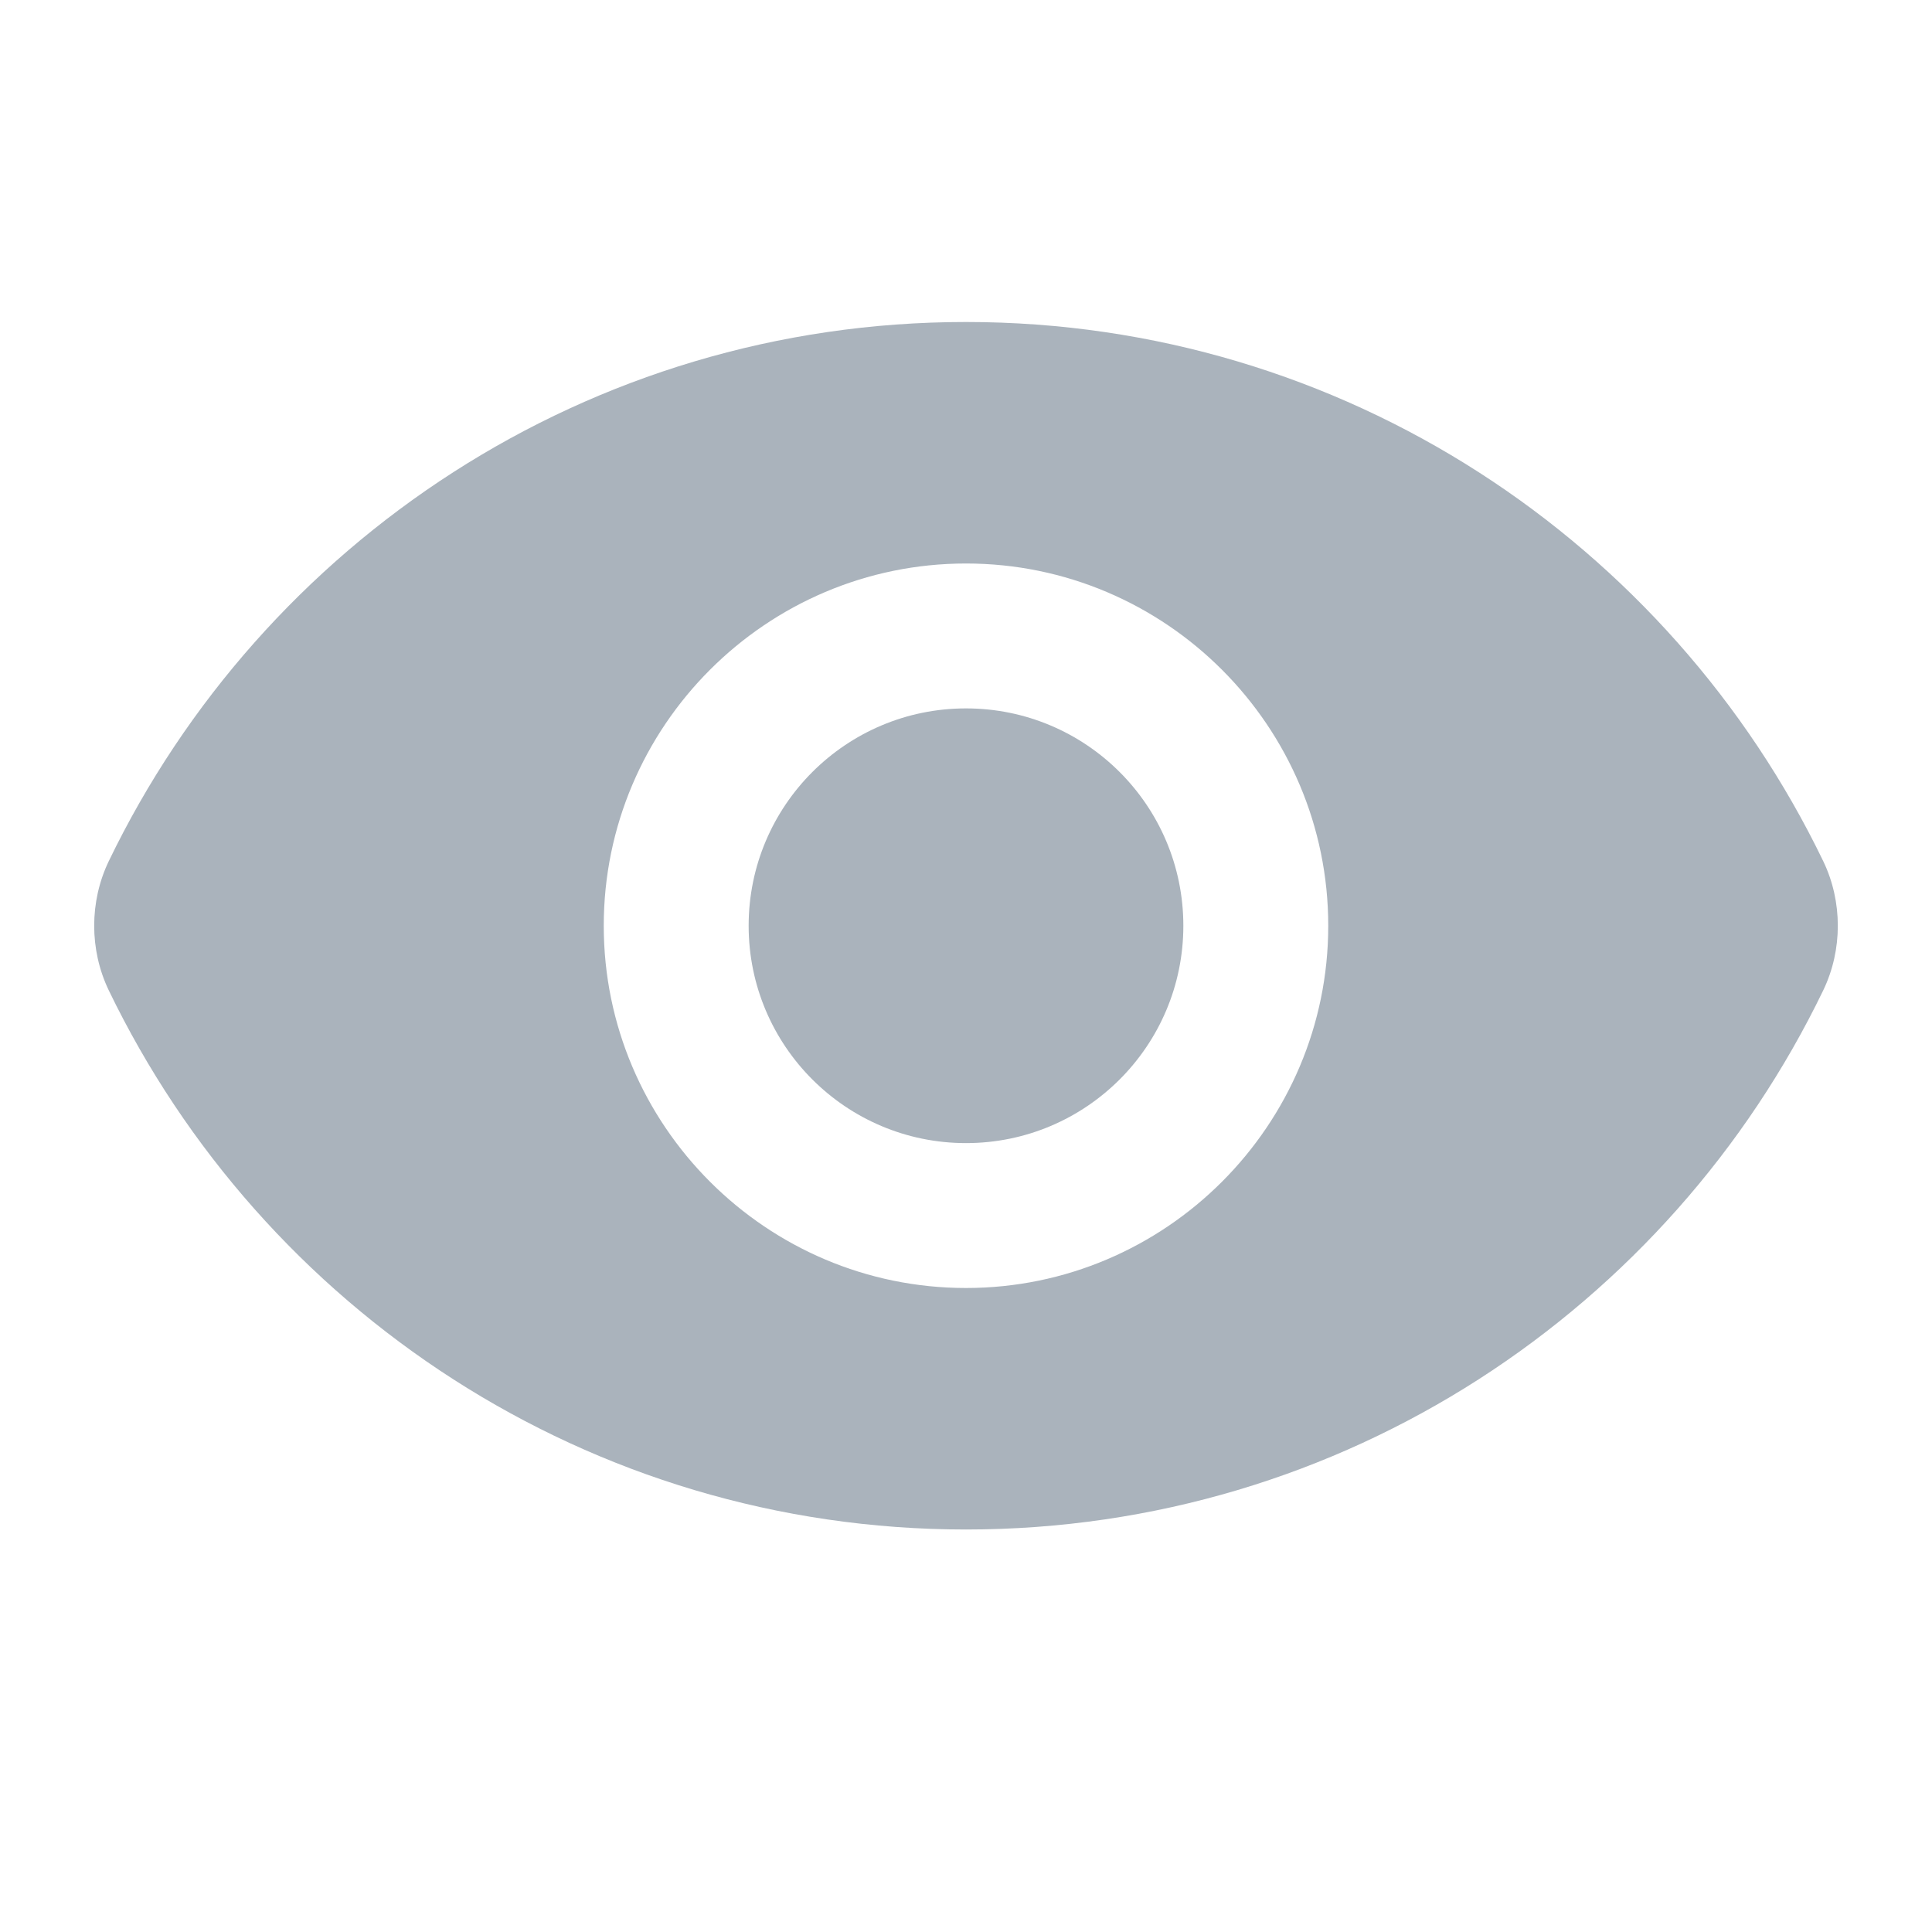 <svg width="24" height="24" viewBox="0 0 24 24" fill="none" xmlns="http://www.w3.org/2000/svg">
<path d="M12 4C7.31 4 3.26 6.74 1.35 10.7C1.11 11.2 1.11 11.8 1.35 12.3C3.26 16.26 7.31 19 12 19C16.69 19 20.74 16.26 22.65 12.3C22.89 11.8 22.89 11.2 22.65 10.7C20.74 6.74 16.69 4 12 4ZM12 16C9.52 16 7.5 13.98 7.5 11.5C7.5 9.02 9.52 7 12 7C14.48 7 16.5 9.02 16.5 11.5C16.5 13.98 14.48 16 12 16Z" fill="#AAB3BC"/>
<path d="M12 14.2C13.491 14.2 14.7 12.991 14.7 11.5C14.7 10.009 13.491 8.8 12 8.8C10.509 8.8 9.3 10.009 9.3 11.5C9.3 12.991 10.509 14.2 12 14.2Z" fill="#AAB3BC"/>
</svg>
